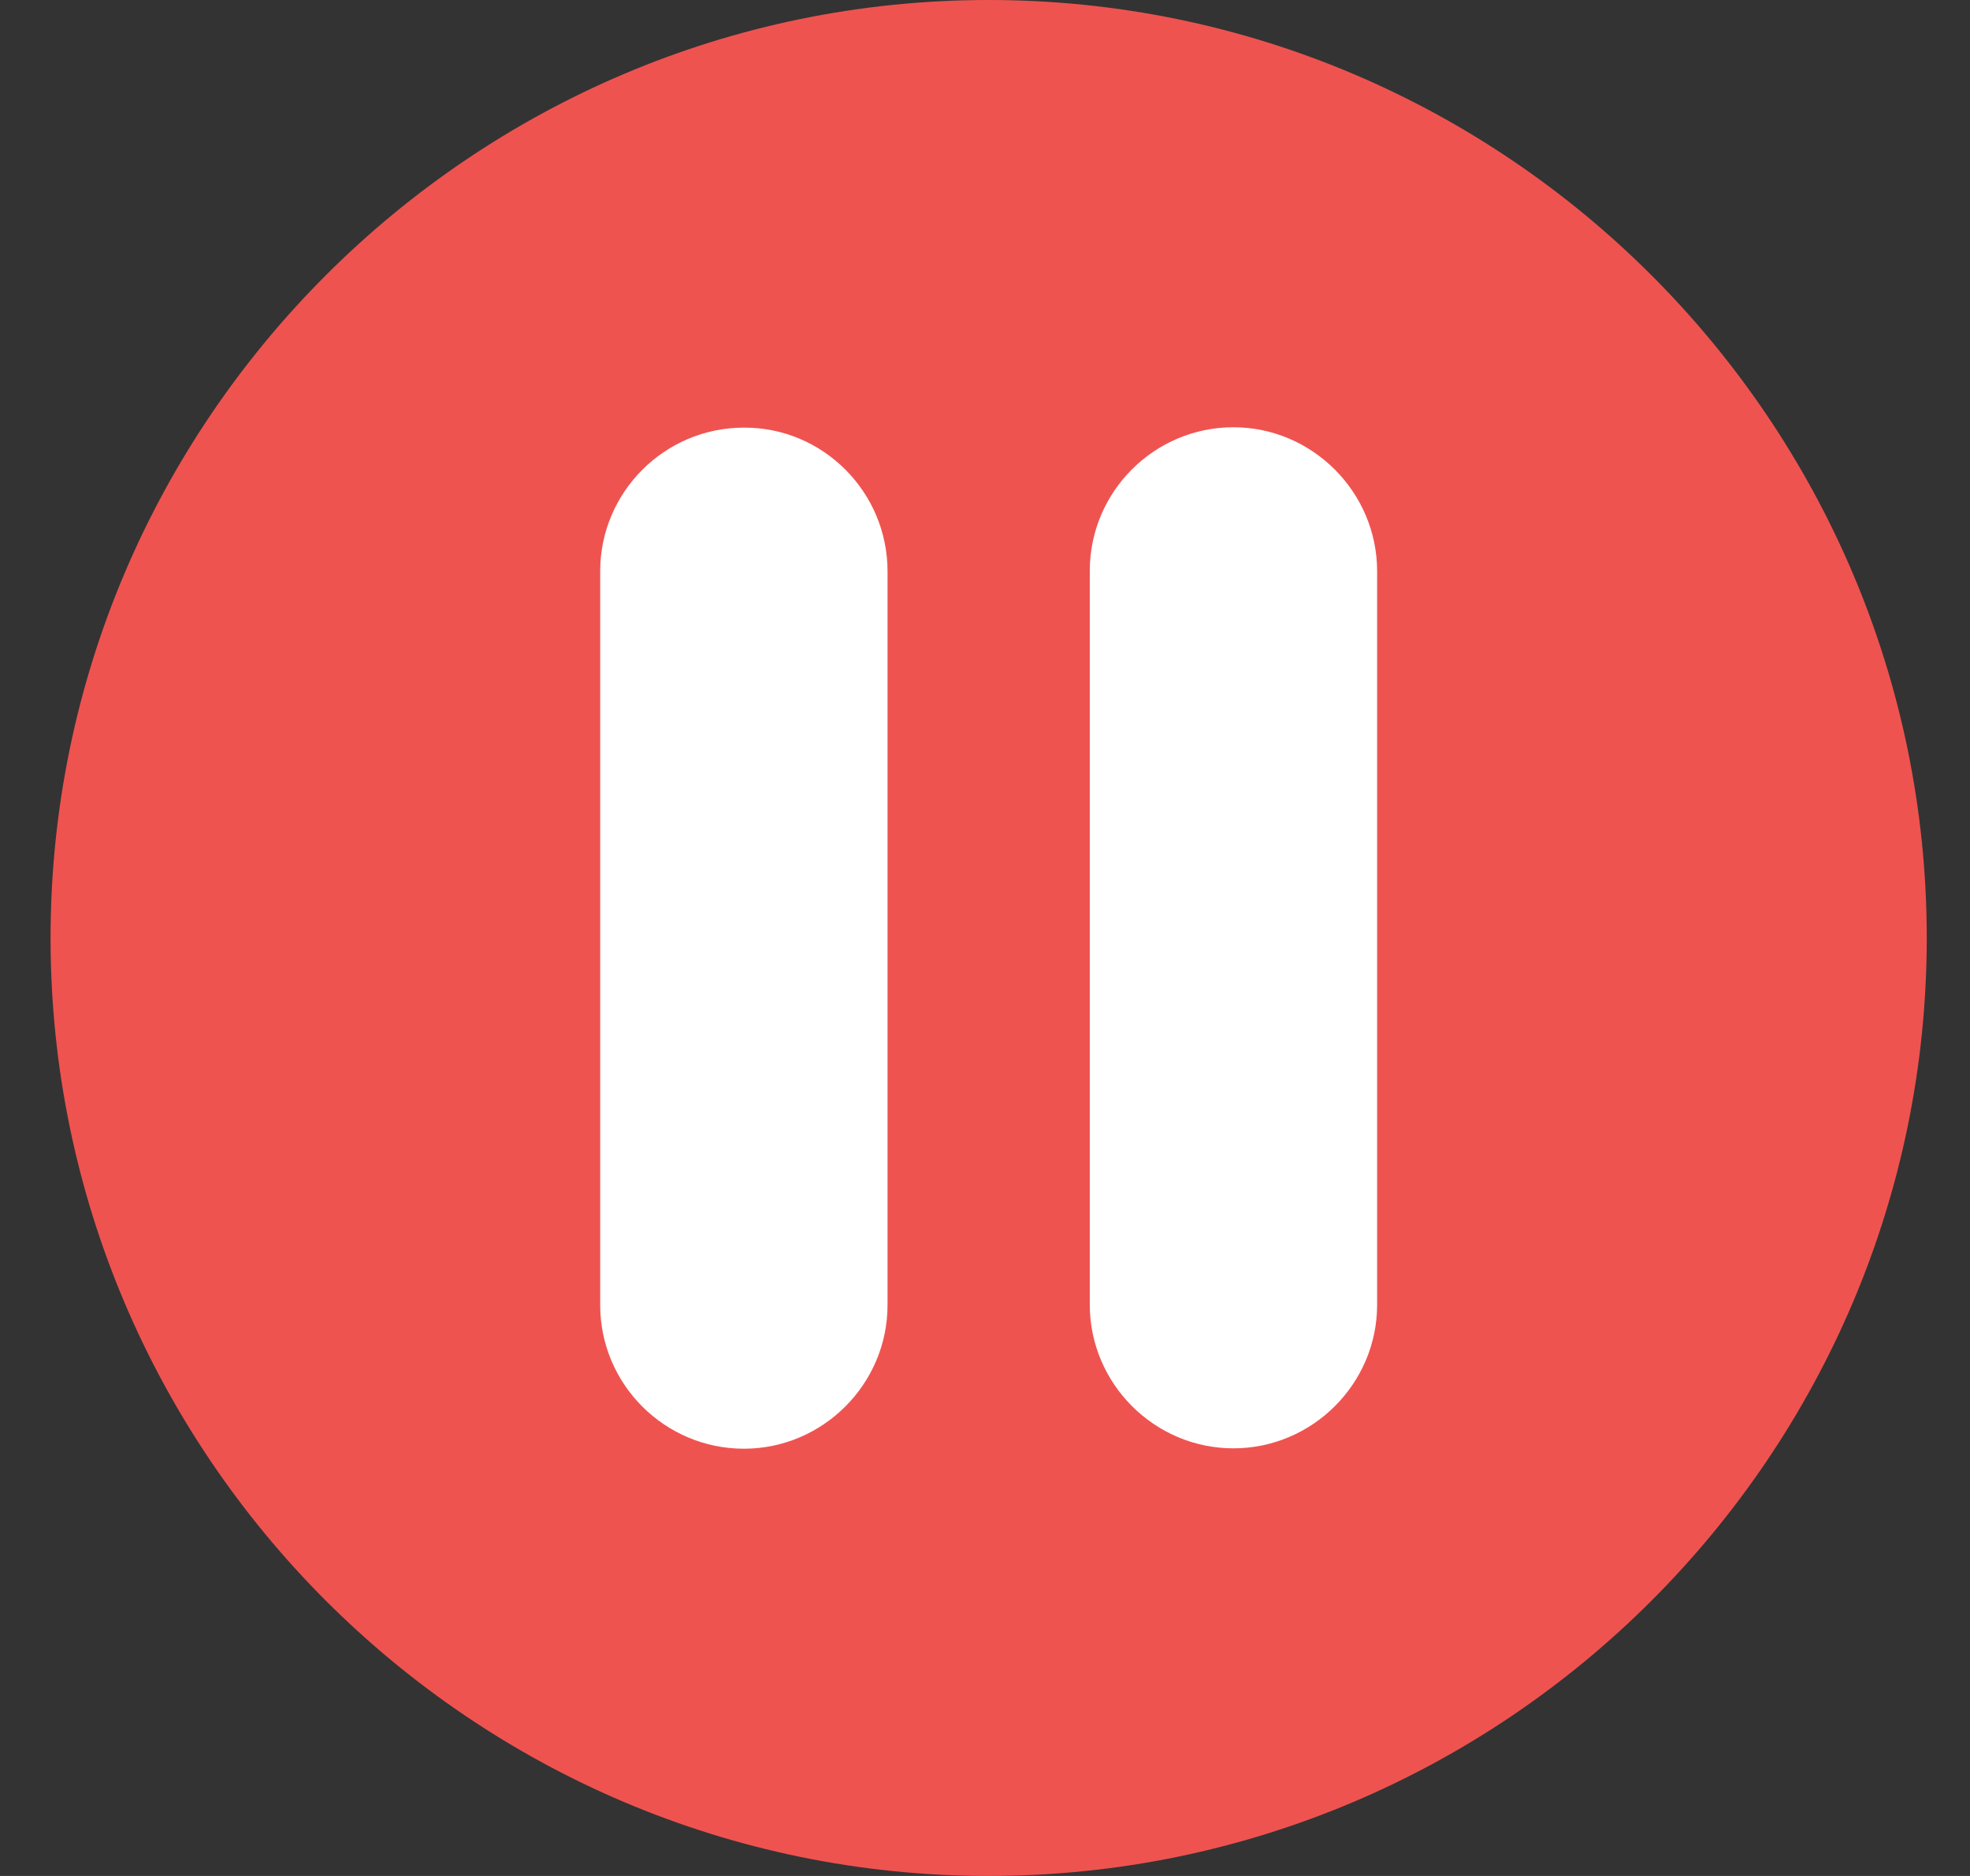 <svg width="21" height="20" viewBox="0 0 21 20" fill="none" xmlns="http://www.w3.org/2000/svg">
<rect x="0" y="0" width="21" height="20" fill="#333333" stroke="none"/>
<path fill-rule="evenodd" clip-rule="evenodd" d="M10.539 20C16.047 20 20.539 15.508 20.539 10C20.539 4.492 16.047 0 10.539 0C5.031 0 0.539 4.492 0.539 10C0.539 15.508 5.031 20 10.539 20Z" fill="#EF5350"/>
<path fill-rule="evenodd" clip-rule="evenodd" d="M9.461 6.09V13.914C9.461 14.754 8.773 15.445 7.93 15.445C7.086 15.445 6.398 14.758 6.398 13.914V6.09C6.398 5.246 7.086 4.559 7.93 4.559C8.773 4.555 9.461 5.246 9.461 6.09ZM13.148 4.555C12.305 4.555 11.617 5.242 11.617 6.086V13.91C11.617 14.75 12.305 15.441 13.148 15.441C13.988 15.441 14.68 14.754 14.68 13.91V6.09C14.68 5.246 13.988 4.555 13.148 4.555Z" fill="white"/>
</svg>

